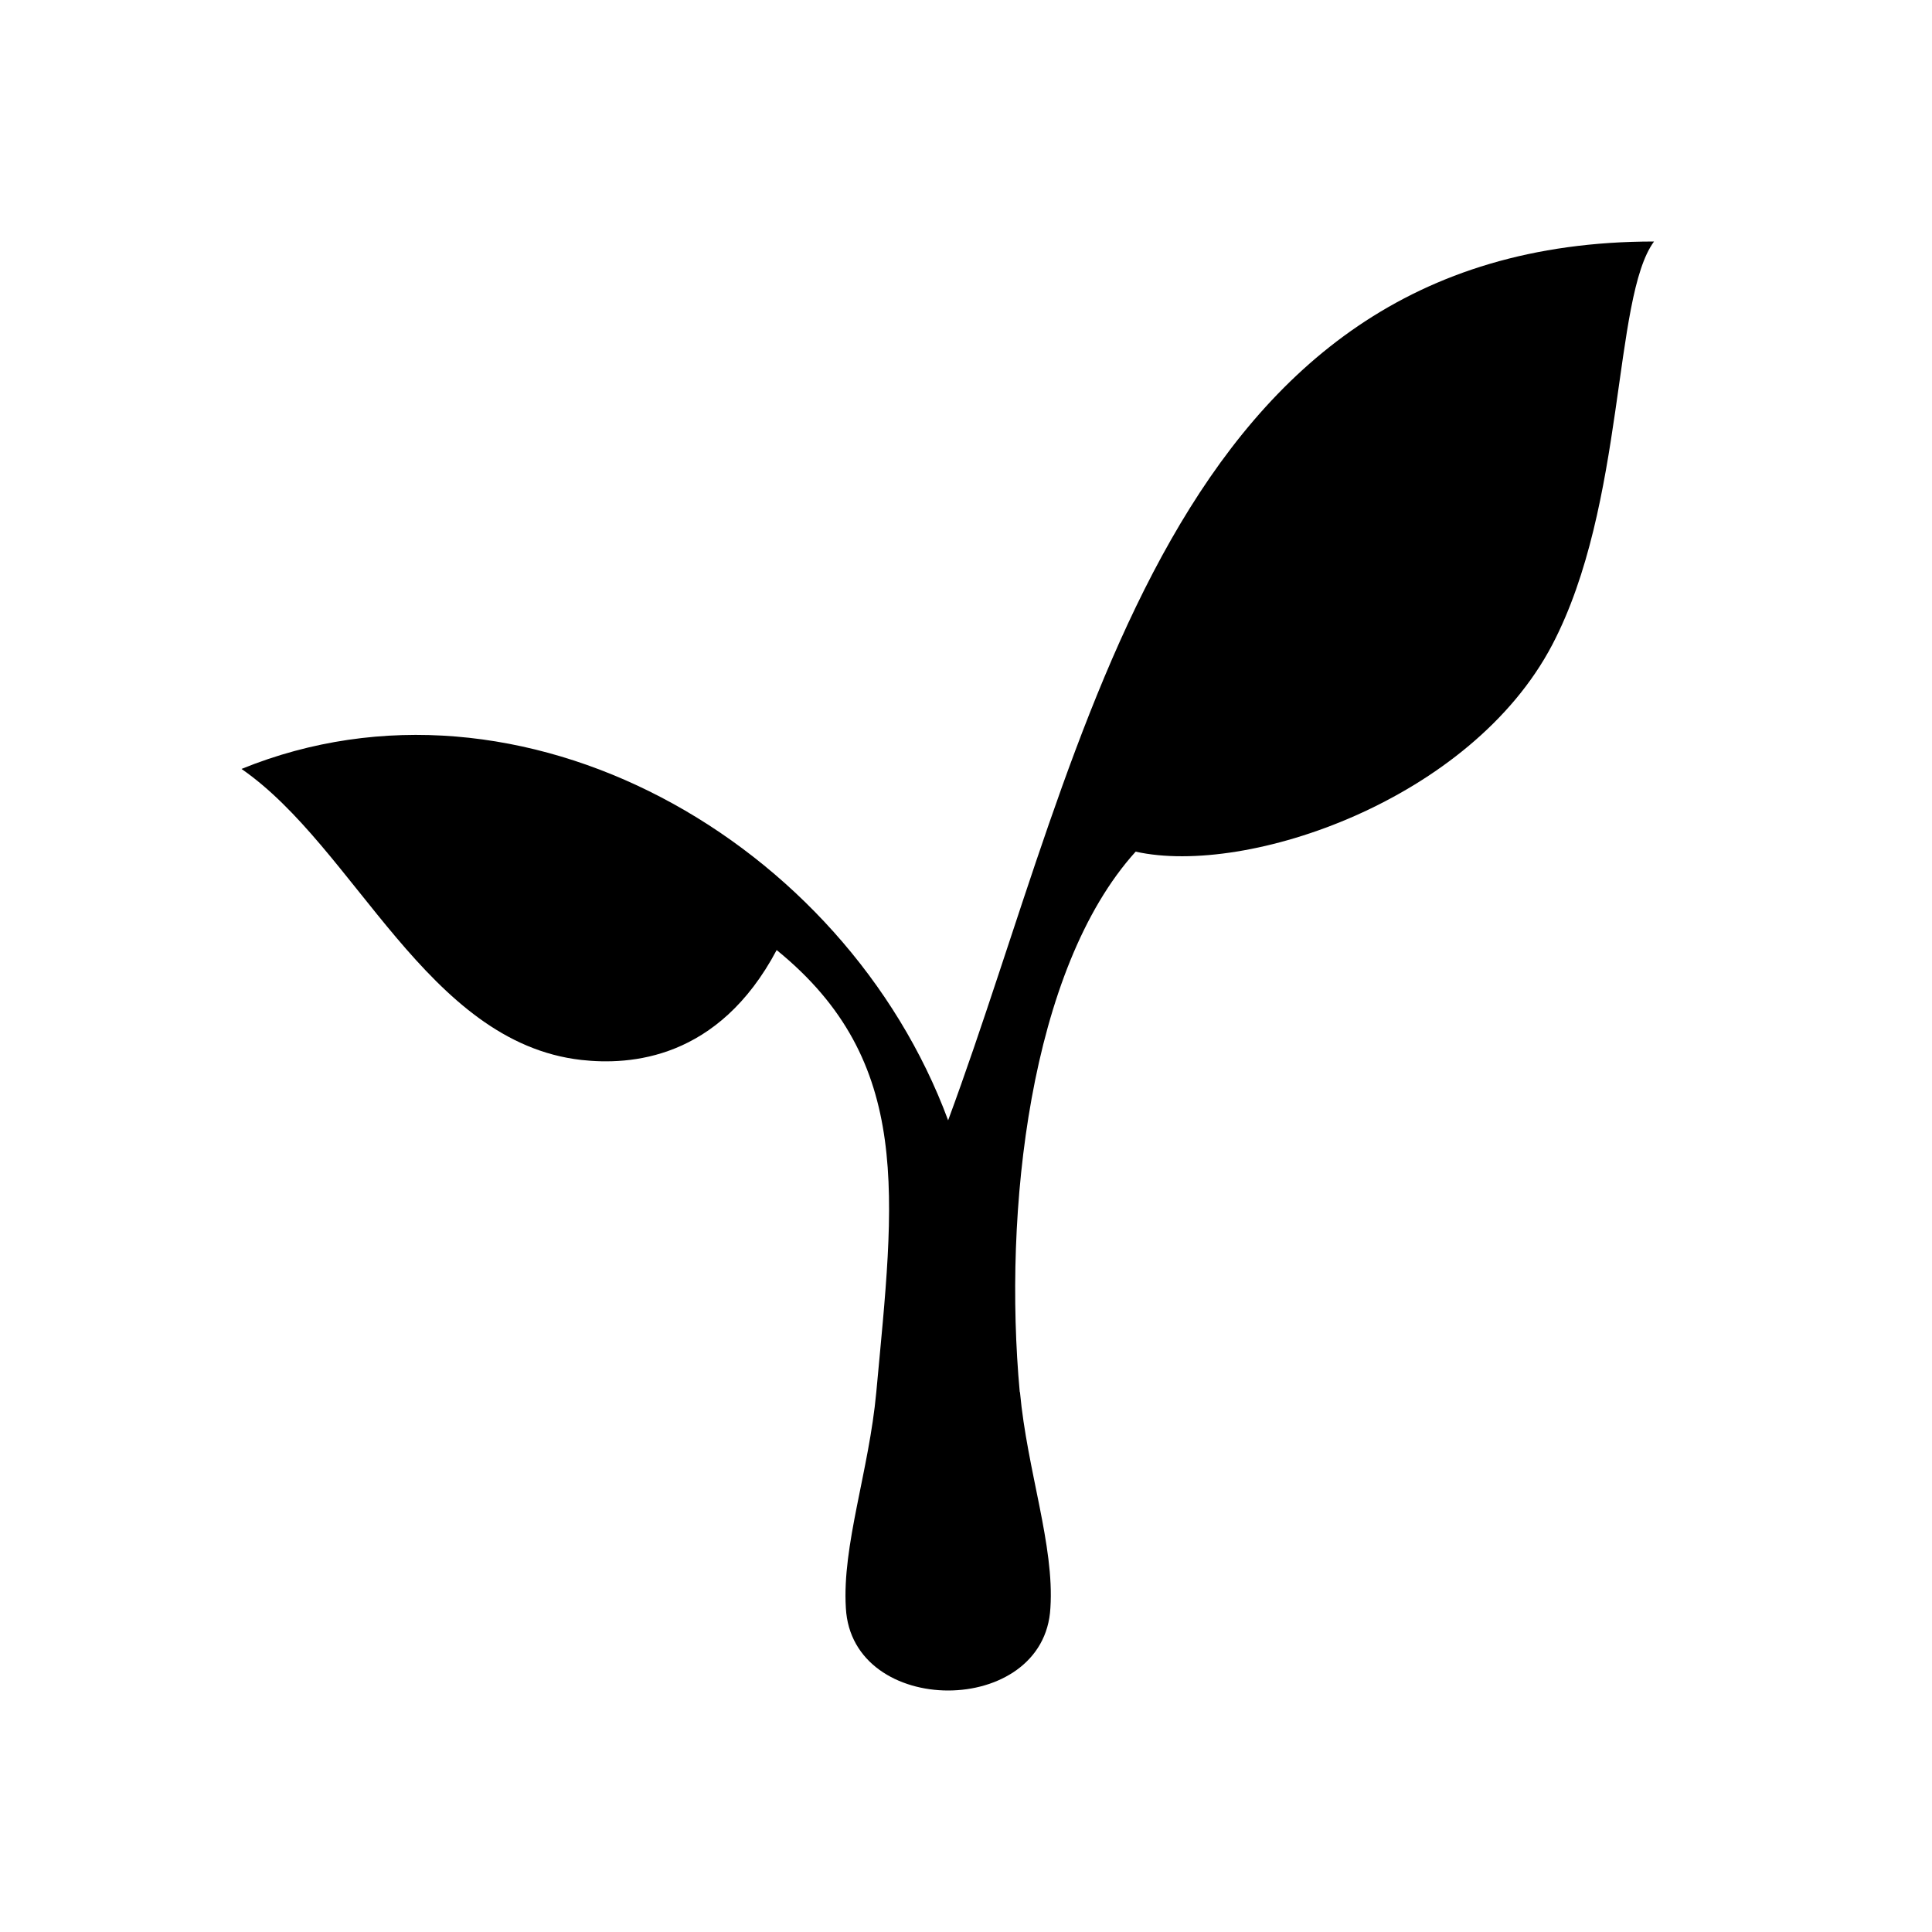 <svg role="img" width="16" height="16" fill="currentColor" viewBox="0 0 16 16" class="svelte-w9n0xl"><!----><!----><!----><!----><!----><!----><!----><!----><!----><!----><!----><!----><!----><!----><!----><!----><!----><!----><!----><!----><!----><!----><!----><!----><!----><!----><!----><!----><!----><!----><!----><!----><!----><!----><!----><!----><!----><!----><!----><!----><!----><!----><!----><!----><!----><!----><!----><!----><!----><!----><!----><!----><!----><!----><!----><path fill-rule="evenodd" clip-rule="evenodd" d="M8.445 11.527c-.137-1.49.08-3.501.96-4.474.925.206 2.777-.43 3.45-1.713.61-1.165.5-2.874.843-3.34-4.026 0-4.693 4.161-5.846 7.278C6.999 6.974 4.324 5.422 2 6.368c.945.654 1.534 2.265 2.814 2.41.403.045 1.135 0 1.618-.91 1.14.926.974 2.048.825 3.662-.06.65-.284 1.27-.252 1.786.048.912 1.646.912 1.694 0 .034-.516-.192-1.136-.252-1.786l-.002-.003z"></path><!----></svg>